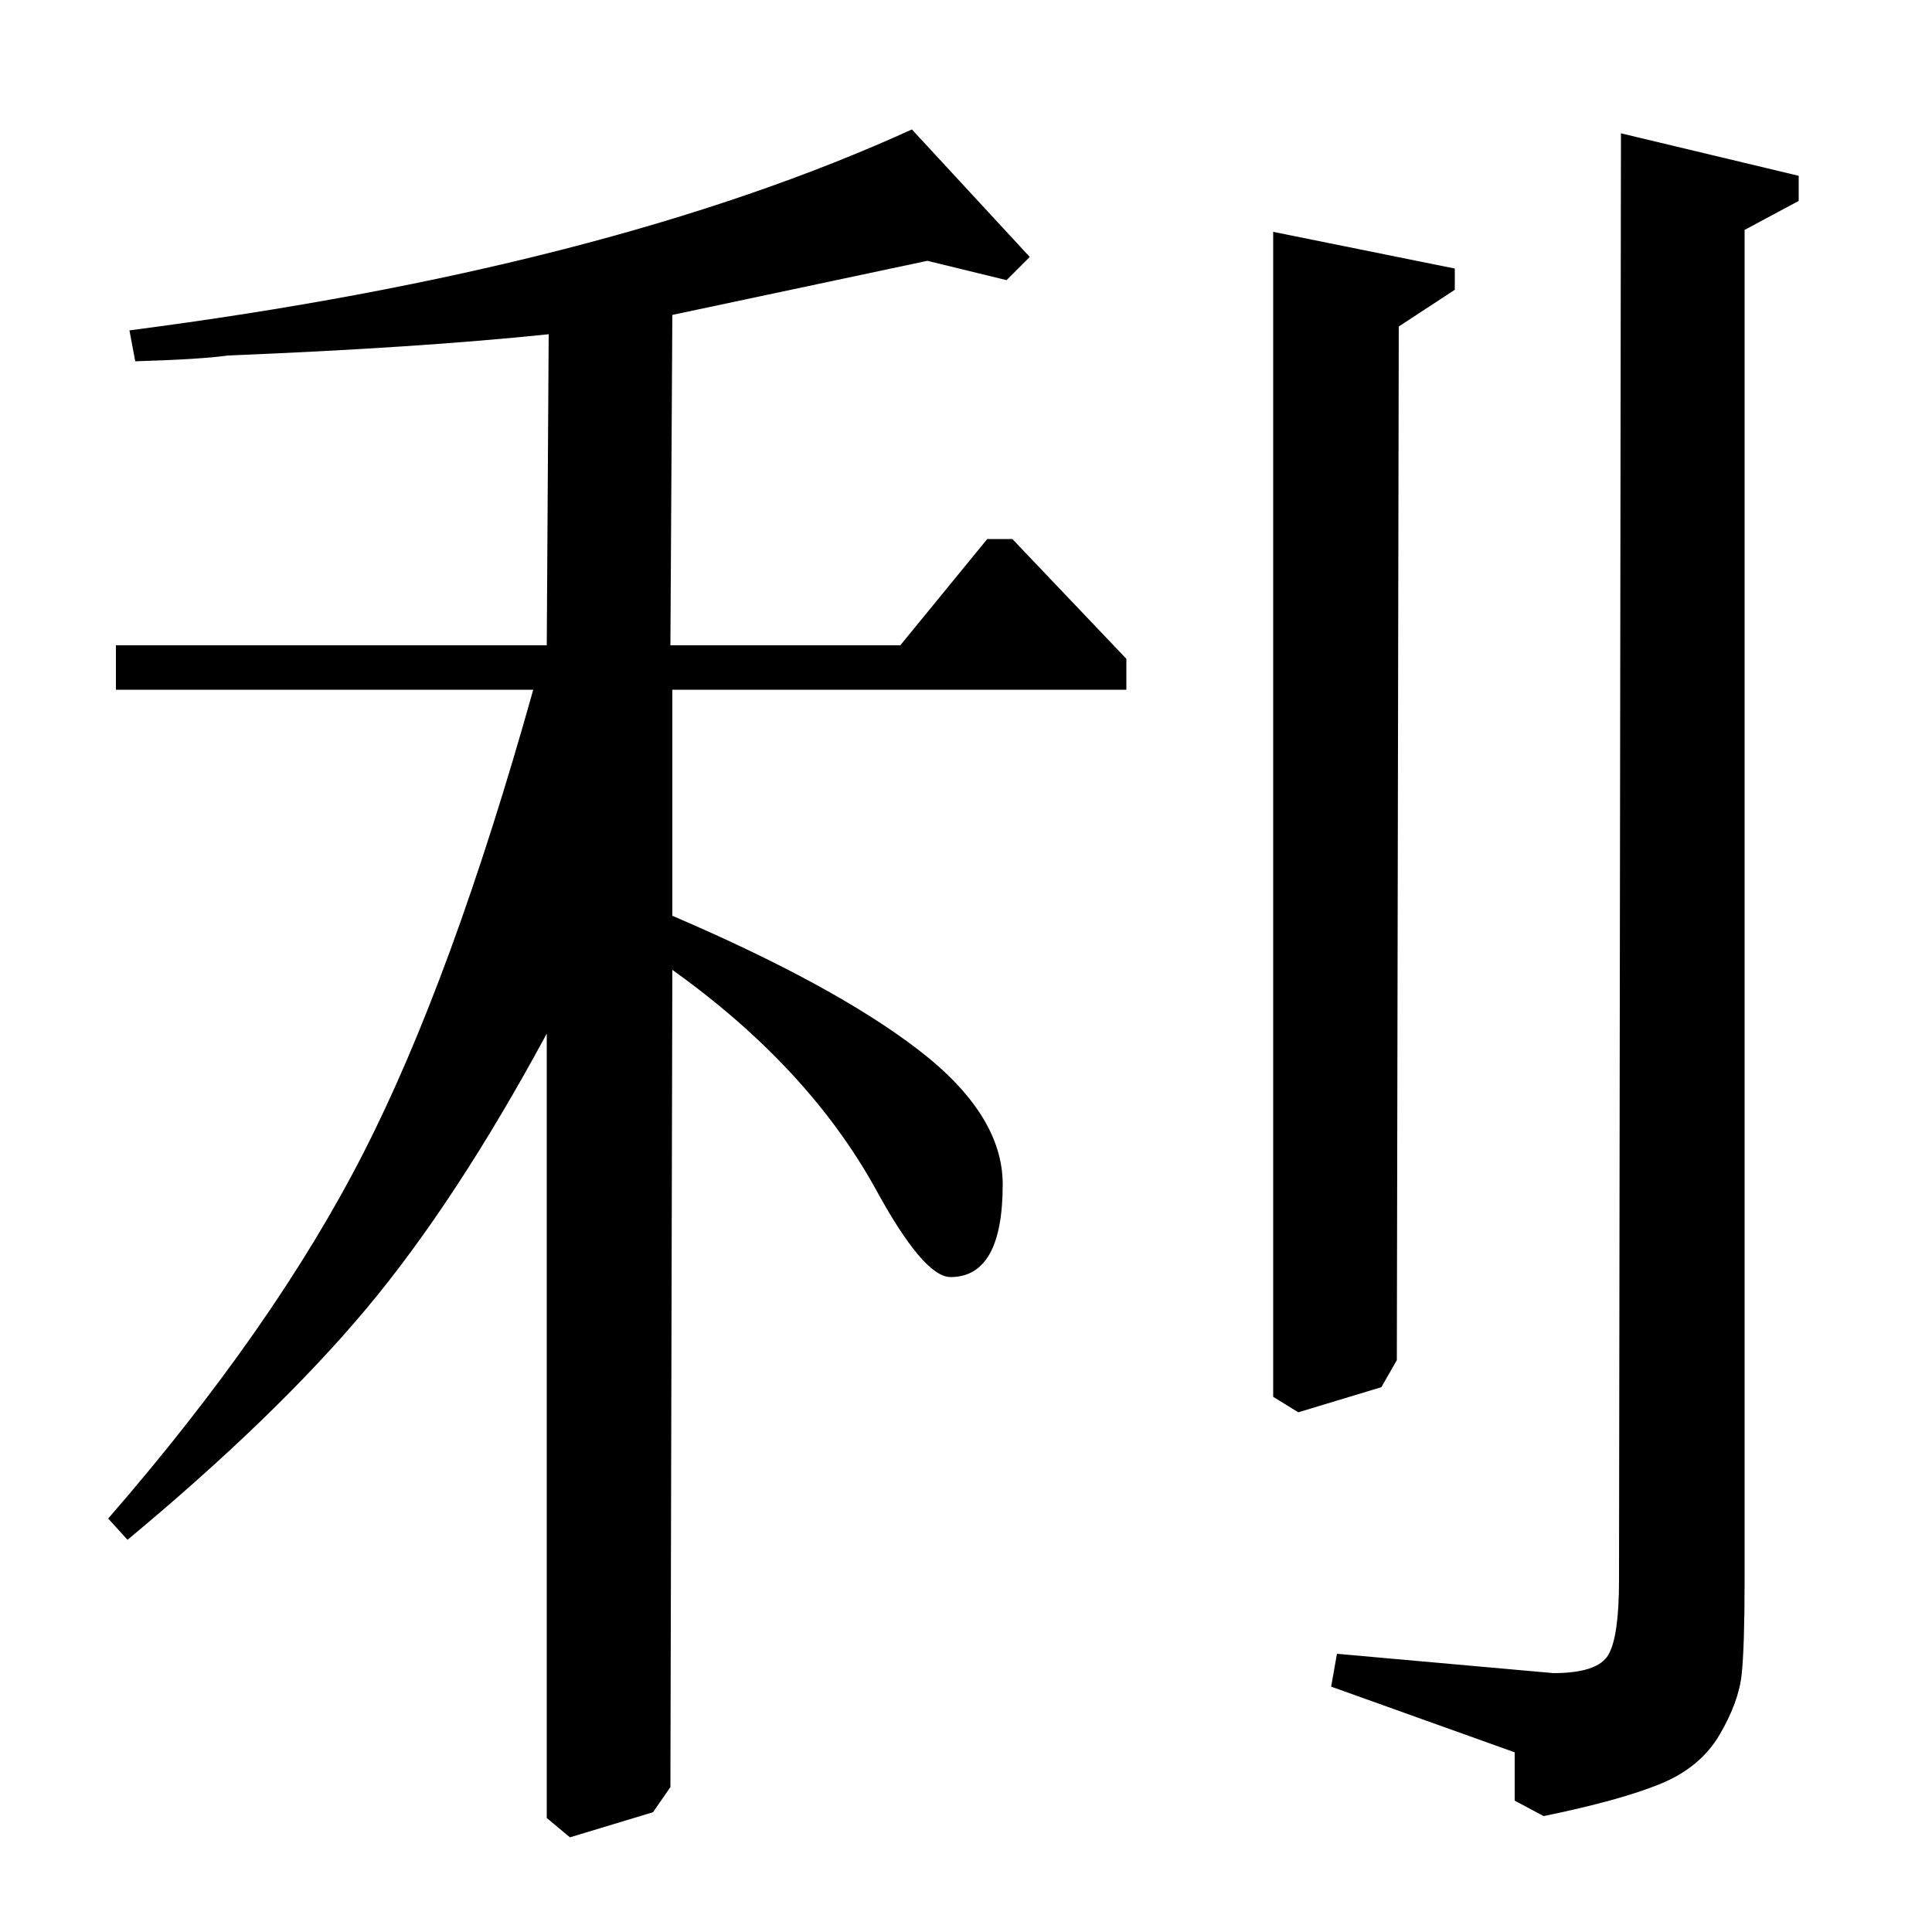 <?xml version="1.0" standalone="no"?>
<!DOCTYPE svg PUBLIC "-//W3C//DTD SVG 1.1//EN" "http://www.w3.org/Graphics/SVG/1.1/DTD/svg11.dtd" >
<svg xmlns="http://www.w3.org/2000/svg" xmlns:xlink="http://www.w3.org/1999/xlink" version="1.1" viewBox="0 -140 1000 1000">
  <g transform="matrix(1 0 0 -1 0 860)">
   <path fill="currentColor"
d="M283 666l1 161q-67 -7 -166 -11q-14 -2 -48 -3l-3 16q247 32 405 104l61 -66l-12 -12l-41 10l-132 -28l-1 -171h119l45 55h13l59 -62v-16h-235v-117q84 -36 127.5 -69.5t43.5 -69.5q0 -48 -27 -48q-14 0 -39 46q-35 63 -105 113l-1 -423l-9 -13l-43 -13l-12 10v406
q-47 -87 -93.5 -142.5t-123.5 -119.5l-10 11q86 99 132 189t88 240h-216v23h223zM724 831l-1 -535l-8 -14l-43 -13l-13 8v603l94 -19v-11zM903 881v-699q0 -34 -1.5 -48.5t-11.5 -31.5t-31 -25.5t-60 -16.5l-15 8v25l-95 34l3 17l112 -10q23 0 28.5 9.5t5.5 38.5l1 749
l92 -22v-13z" />
  </g>

</svg>
